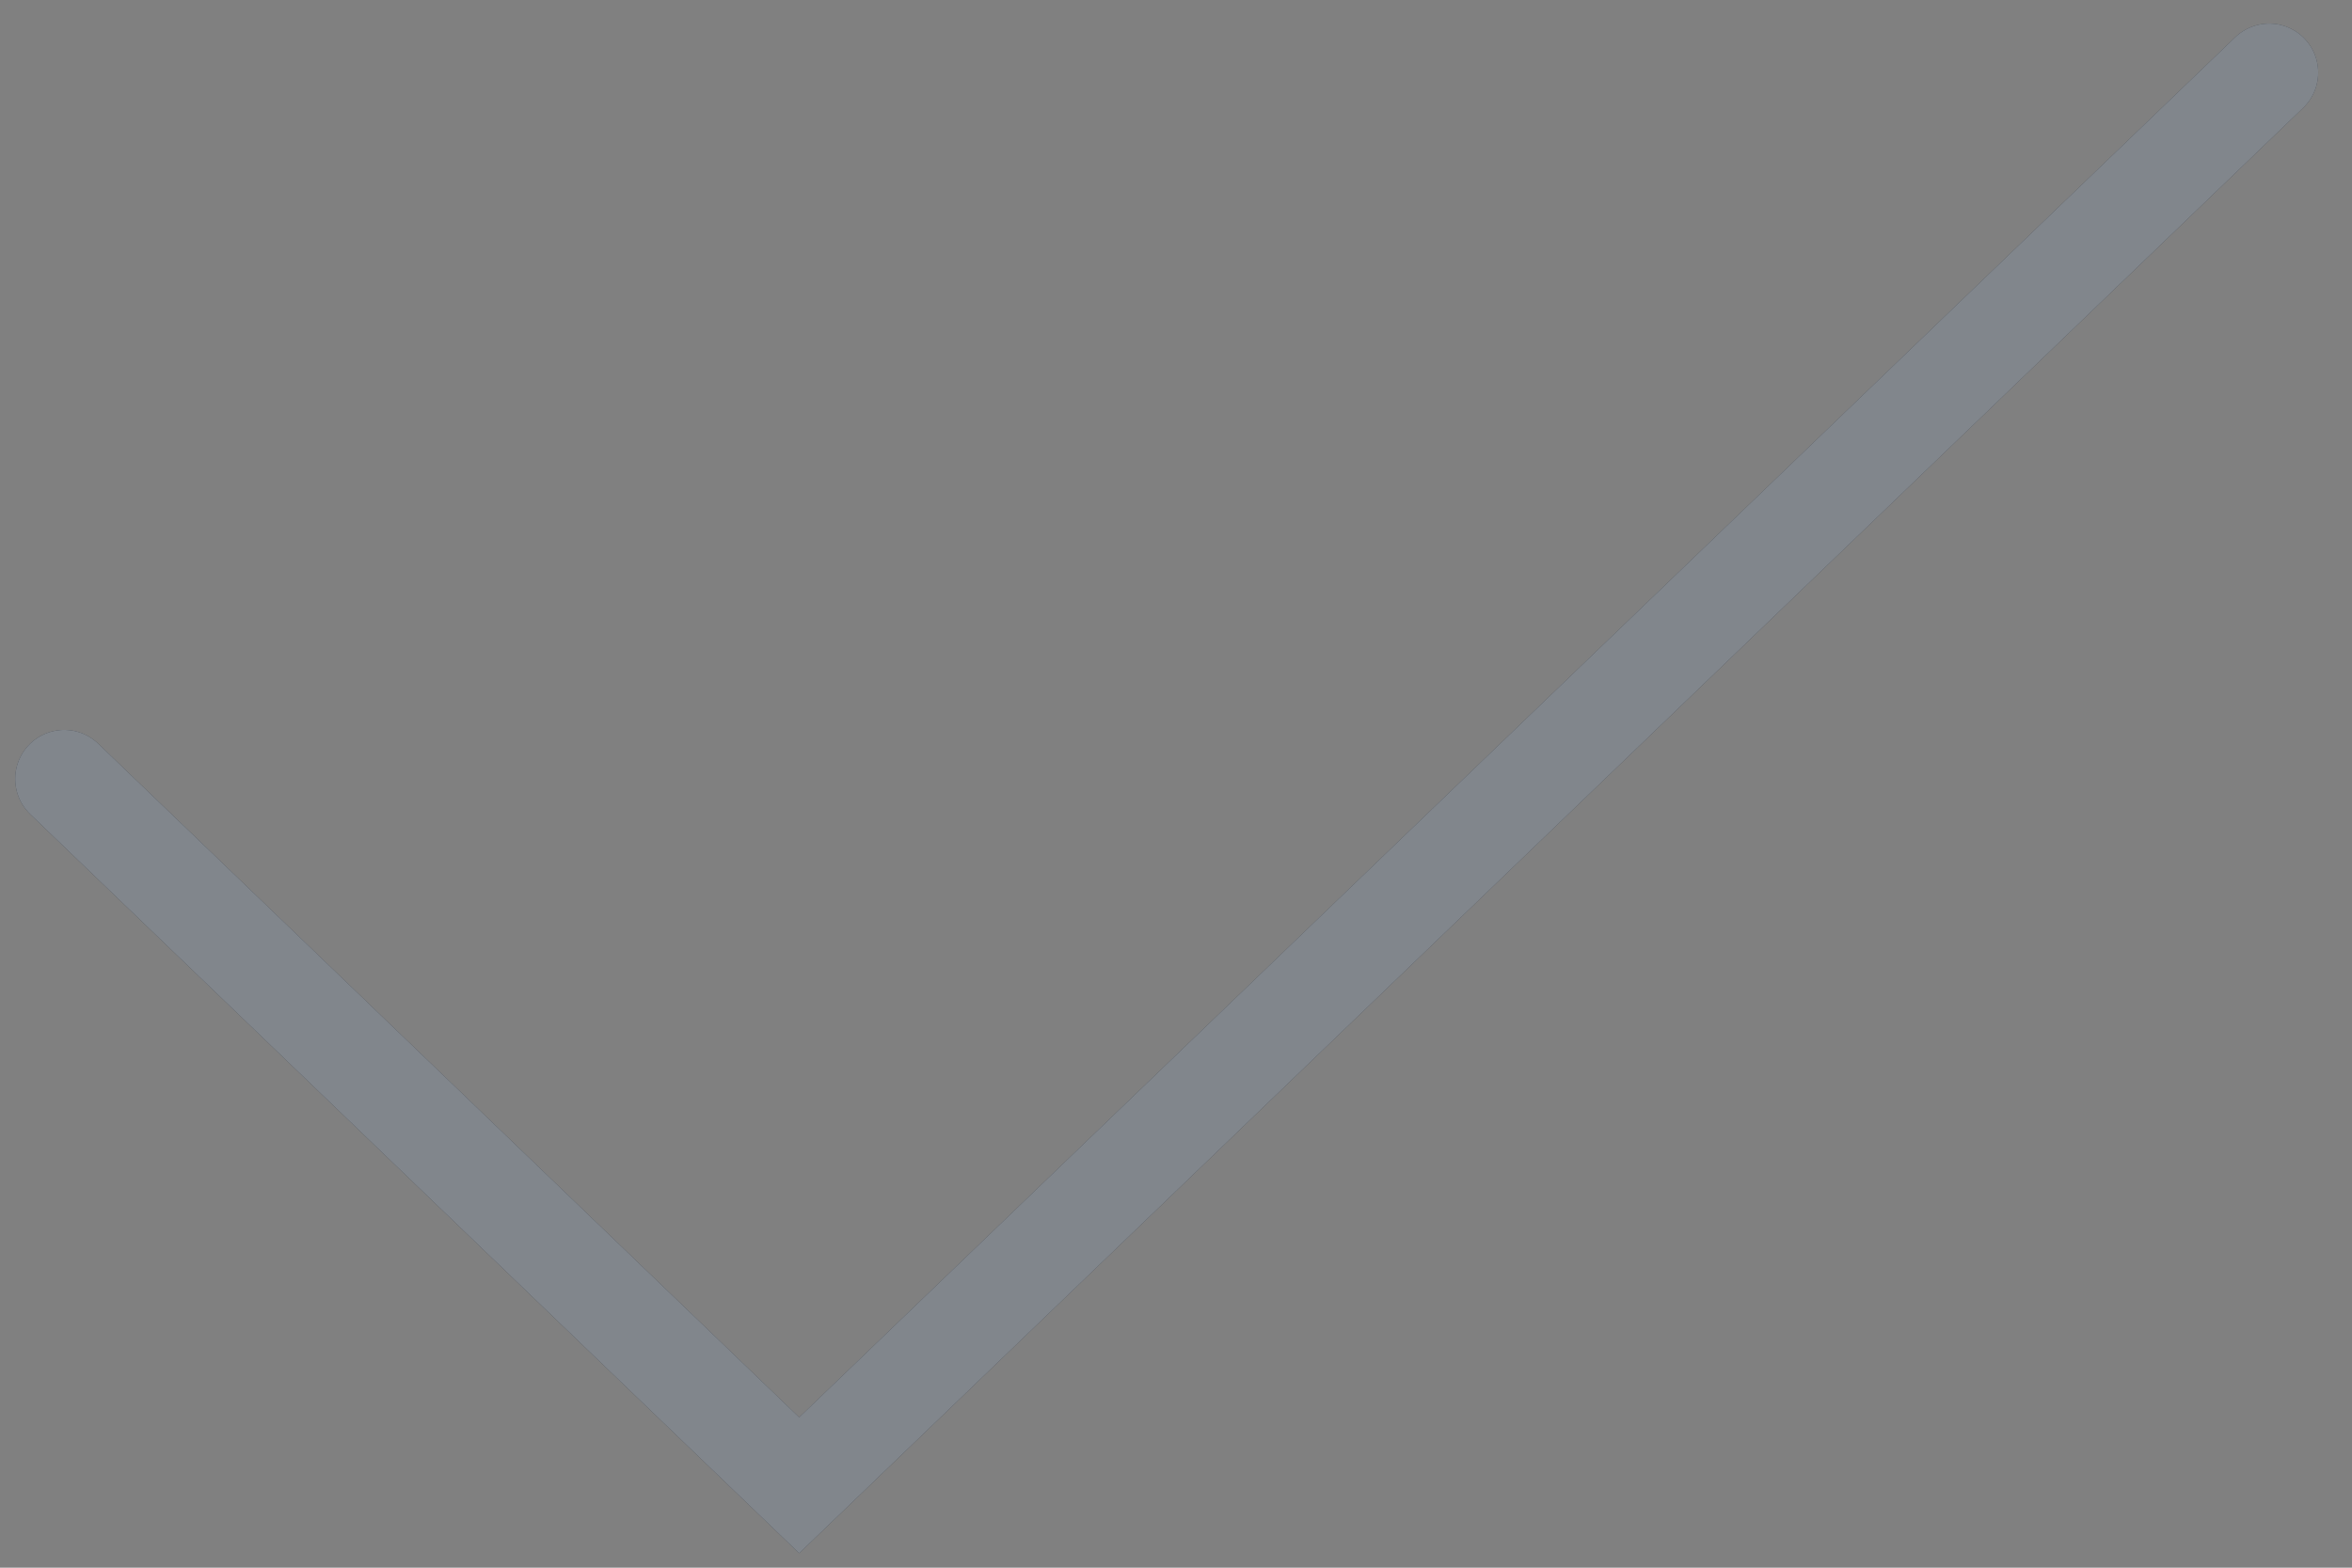 <svg width="48" height="32" viewBox="0 0 48 32" fill="none" xmlns="http://www.w3.org/2000/svg">
<rect x="0" y="0" width="48" height="32" fill="#808080" stroke="none"/>
<g clip-path="url(#clip0_590_496)">
<path d="M1.31 15.899L16.31 30.318L46.31 1.481" stroke="#020C19" stroke-width="2" stroke-linecap="round"/>
<path d="M1.31 15.899L16.31 30.318L46.31 1.481" stroke="white" stroke-opacity="0.5" stroke-width="2" stroke-linecap="round"/>
</g>
<defs>
<clipPath id="clip0_590_496">
<rect width="48" height="32" fill="white"/>
</clipPath>
</defs>
</svg>
